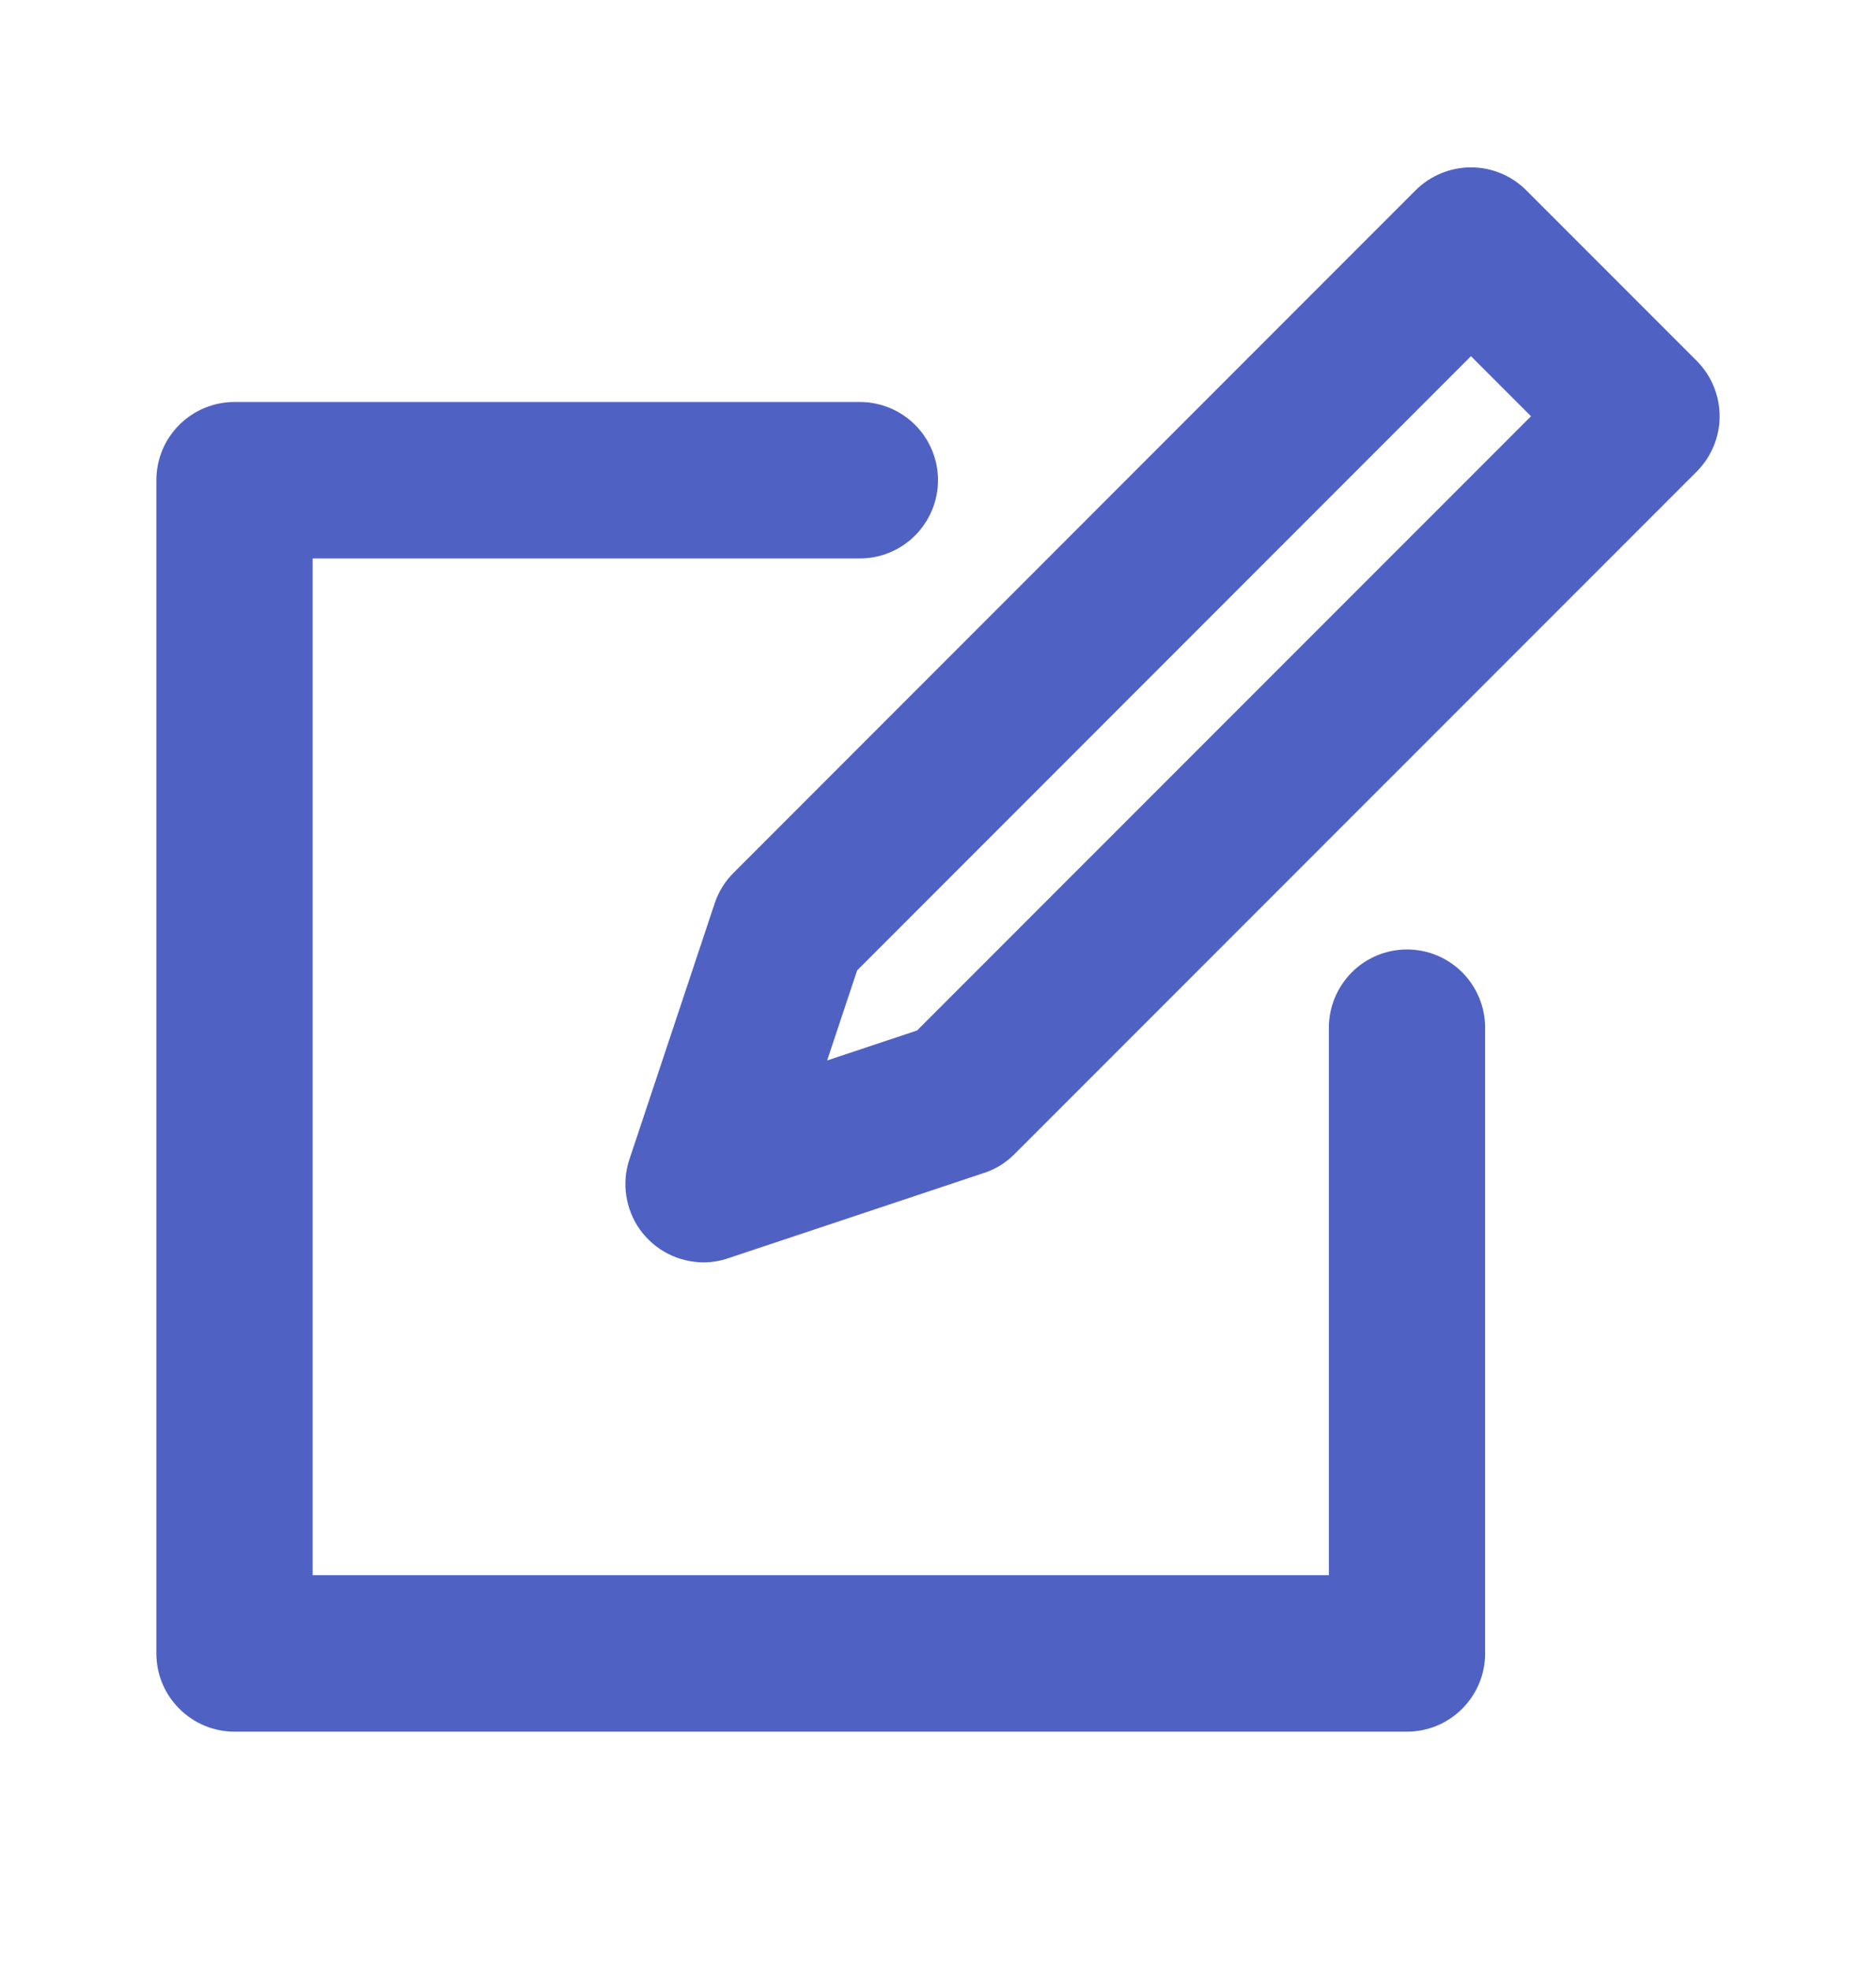<svg width="20" height="21" viewBox="0 0 20 21" fill="none" xmlns="http://www.w3.org/2000/svg">
<path d="M18.089 3.845L16.271 2.027C16.115 1.871 15.903 1.783 15.682 1.783C15.461 1.783 15.249 1.871 15.092 2.027L7.82 9.3C7.728 9.391 7.659 9.503 7.619 9.625L6.71 12.353C6.668 12.478 6.657 12.611 6.677 12.742C6.697 12.872 6.747 12.996 6.824 13.103C6.902 13.21 7.003 13.298 7.121 13.358C7.238 13.418 7.368 13.449 7.5 13.45C7.59 13.45 7.678 13.435 7.763 13.406L10.491 12.497C10.614 12.457 10.725 12.388 10.816 12.296L18.089 5.024C18.245 4.867 18.333 4.655 18.333 4.435C18.333 4.214 18.245 4.002 18.089 3.845ZM9.777 10.979L8.818 11.299L9.138 10.339L15.682 3.795L16.322 4.435L9.777 10.979ZM1.667 5.116C1.667 4.895 1.754 4.683 1.911 4.527C2.067 4.371 2.279 4.283 2.5 4.283H9.167C9.388 4.283 9.6 4.371 9.756 4.527C9.912 4.683 10 4.895 10 5.116C10 5.337 9.912 5.549 9.756 5.705C9.6 5.862 9.388 5.95 9.167 5.95H3.333V16.783H14.167V10.95C14.167 10.729 14.255 10.517 14.411 10.36C14.567 10.204 14.779 10.116 15 10.116C15.221 10.116 15.433 10.204 15.589 10.36C15.745 10.517 15.833 10.729 15.833 10.95V17.616C15.833 17.837 15.745 18.049 15.589 18.205C15.433 18.362 15.221 18.45 15 18.45H2.5C2.279 18.45 2.067 18.362 1.911 18.205C1.754 18.049 1.667 17.837 1.667 17.616V5.116Z" fill="#0520AB" fill-opacity="0.7"/>
</svg>
